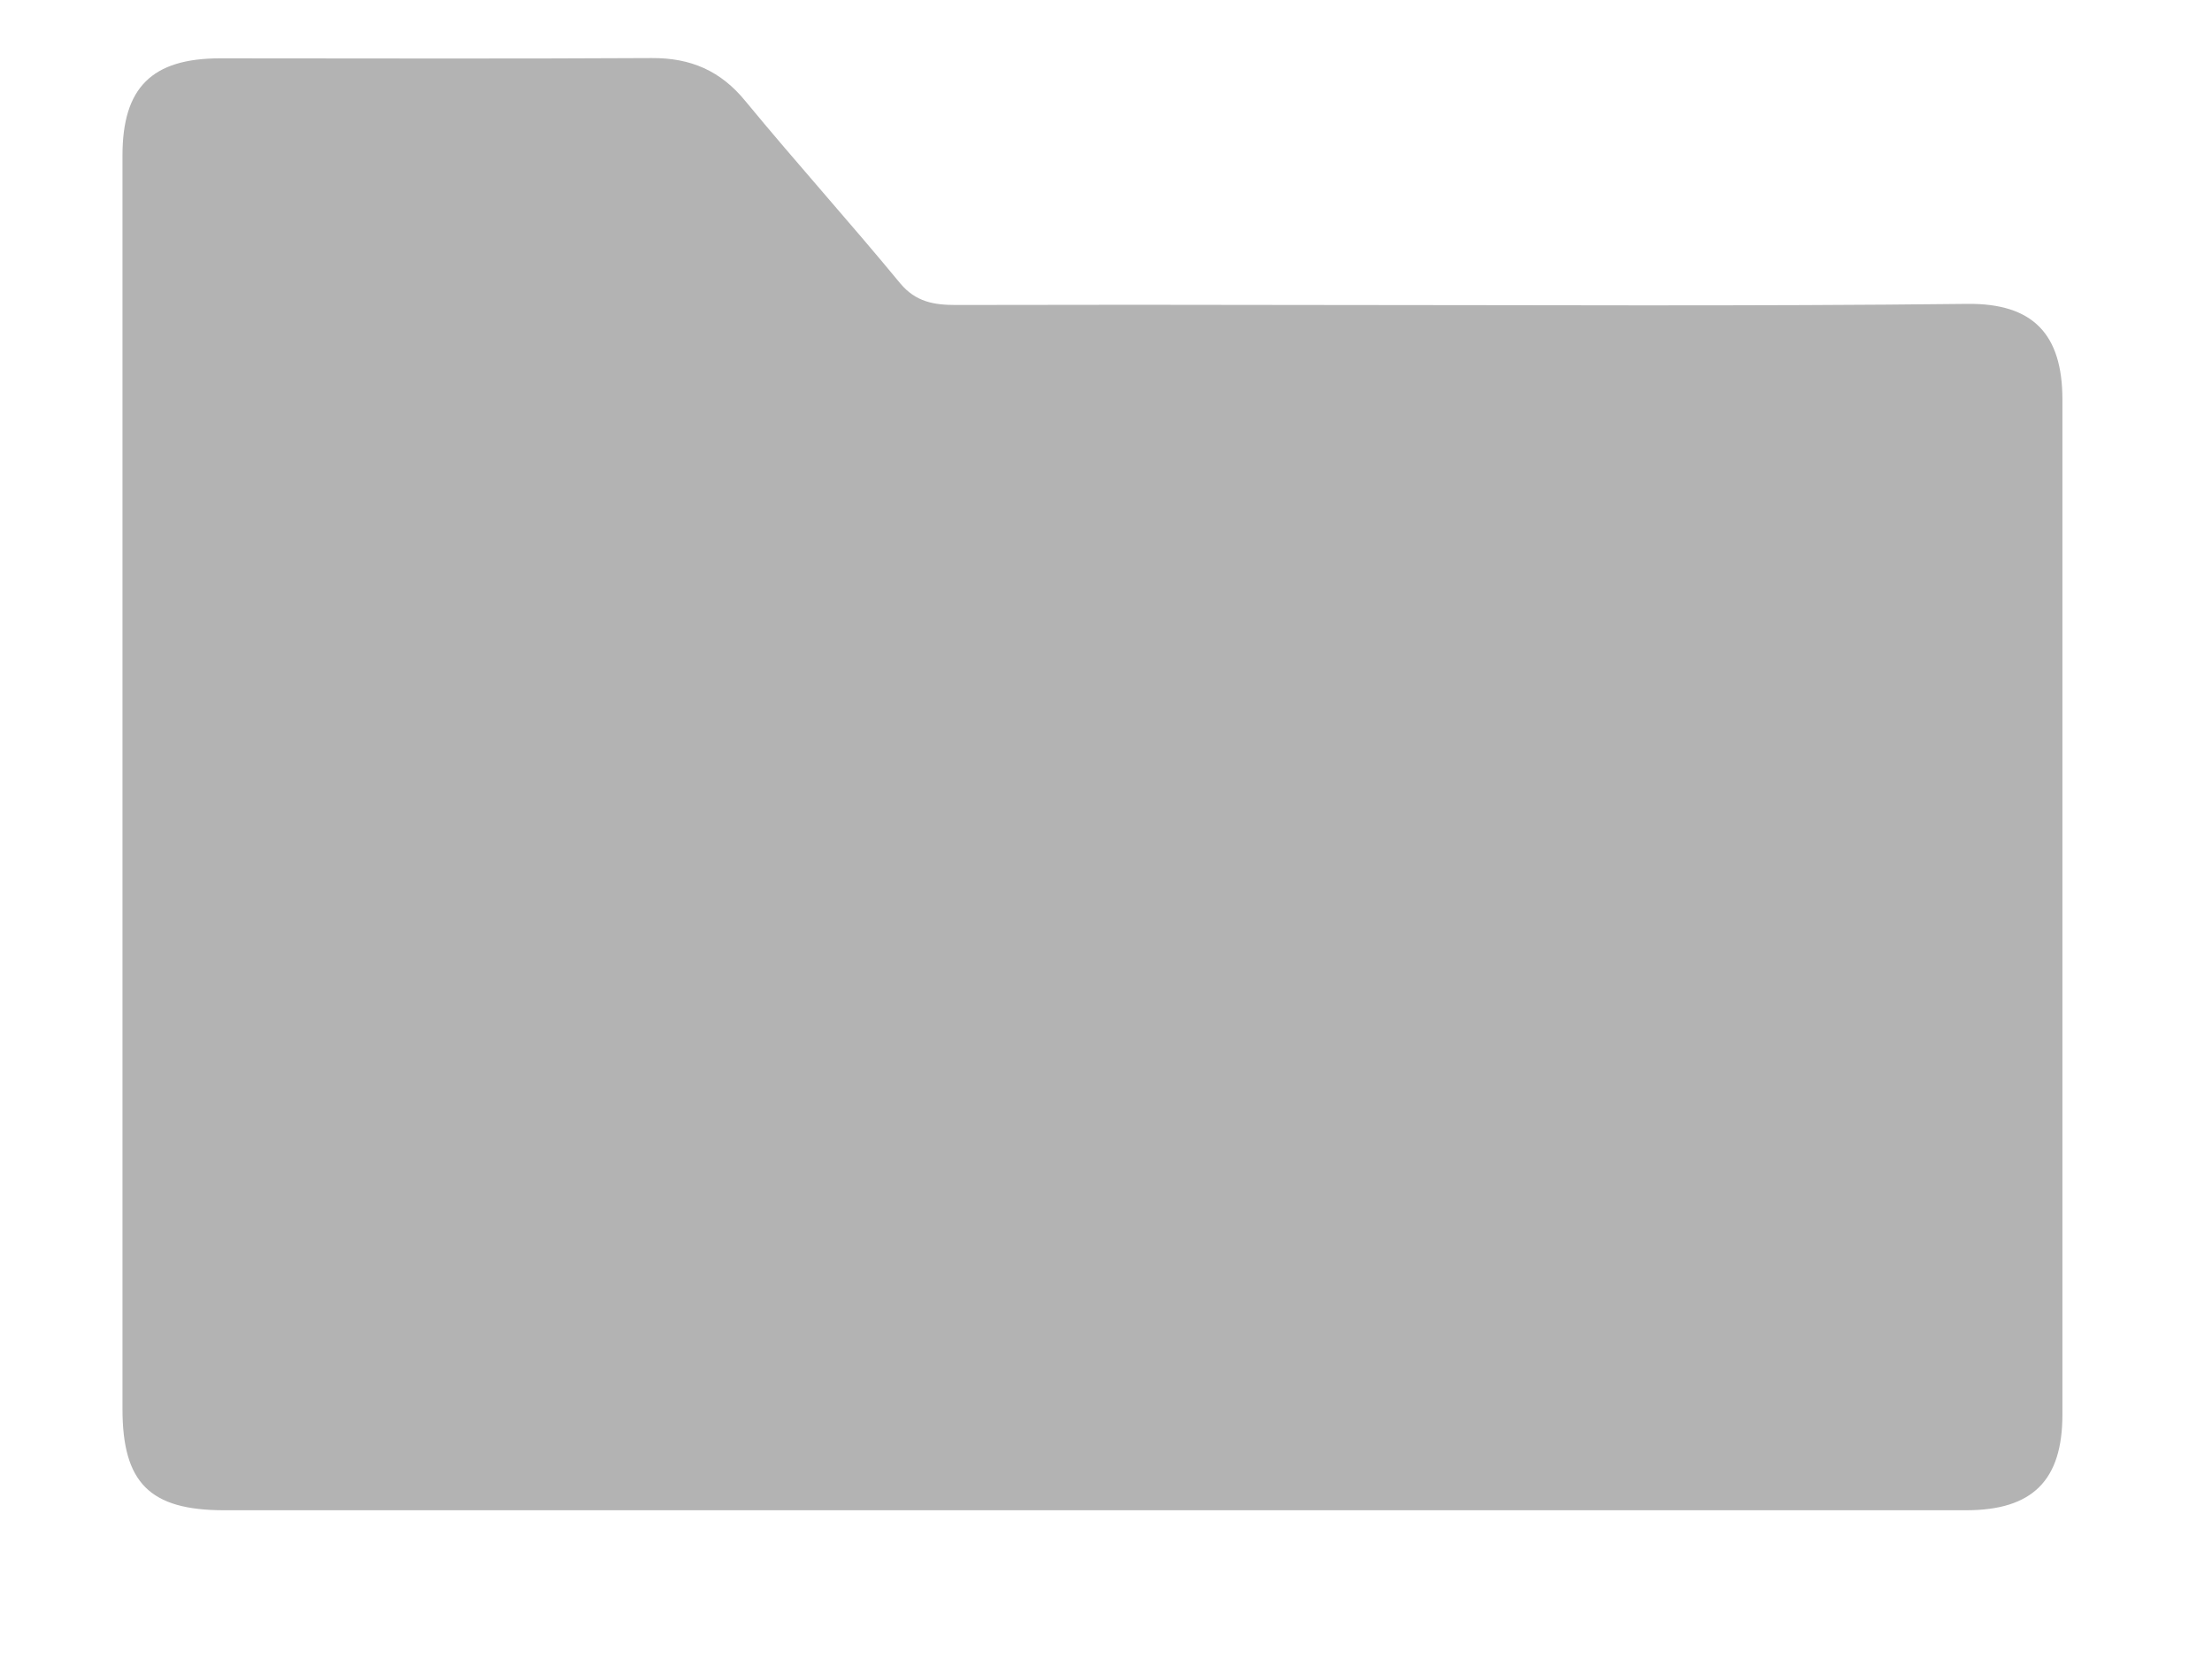 <?xml version="1.0" encoding="UTF-8" standalone="no"?>
<svg width="8px" height="6px" viewBox="0 0 8 6" version="1.1" xmlns="http://www.w3.org/2000/svg" xmlns:xlink="http://www.w3.org/1999/xlink">
    <!-- Generator: Sketch 44.1 (41455) - http://www.bohemiancoding.com/sketch -->
    <title>folder</title>
    <desc>Created with Sketch.</desc>
    <defs></defs>
    <g id="Page-1" stroke="none" stroke-width="1" fill="none" fill-rule="evenodd">
        <g transform="translate(-283, -83)" id="Group-97" fill="#B3B3B3">
            <g transform="translate(283, 79.306)">
                <path d="M3.951,9.156 C5.004,9.156 6.058,9.156 7.111,9.156 C7.351,9.156 7.459,9.048 7.459,8.81 C7.459,7.586 7.459,6.362 7.459,5.139 C7.459,4.902 7.352,4.791 7.117,4.793 C6.328,4.802 5.54,4.797 4.751,4.797 C4.319,4.796 3.888,4.796 3.456,4.797 C3.378,4.797 3.312,4.786 3.256,4.719 C3.073,4.497 2.88,4.283 2.697,4.061 C2.607,3.95 2.498,3.903 2.357,3.904 C1.836,3.907 1.316,3.905 0.796,3.905 C0.549,3.905 0.443,4.011 0.443,4.256 C0.443,5.767 0.443,7.279 0.443,8.79 C0.443,9.057 0.542,9.156 0.81,9.156 C1.857,9.156 2.904,9.156 3.951,9.156" id="folder"></path>
            </g>
        </g>
    </g>
</svg>